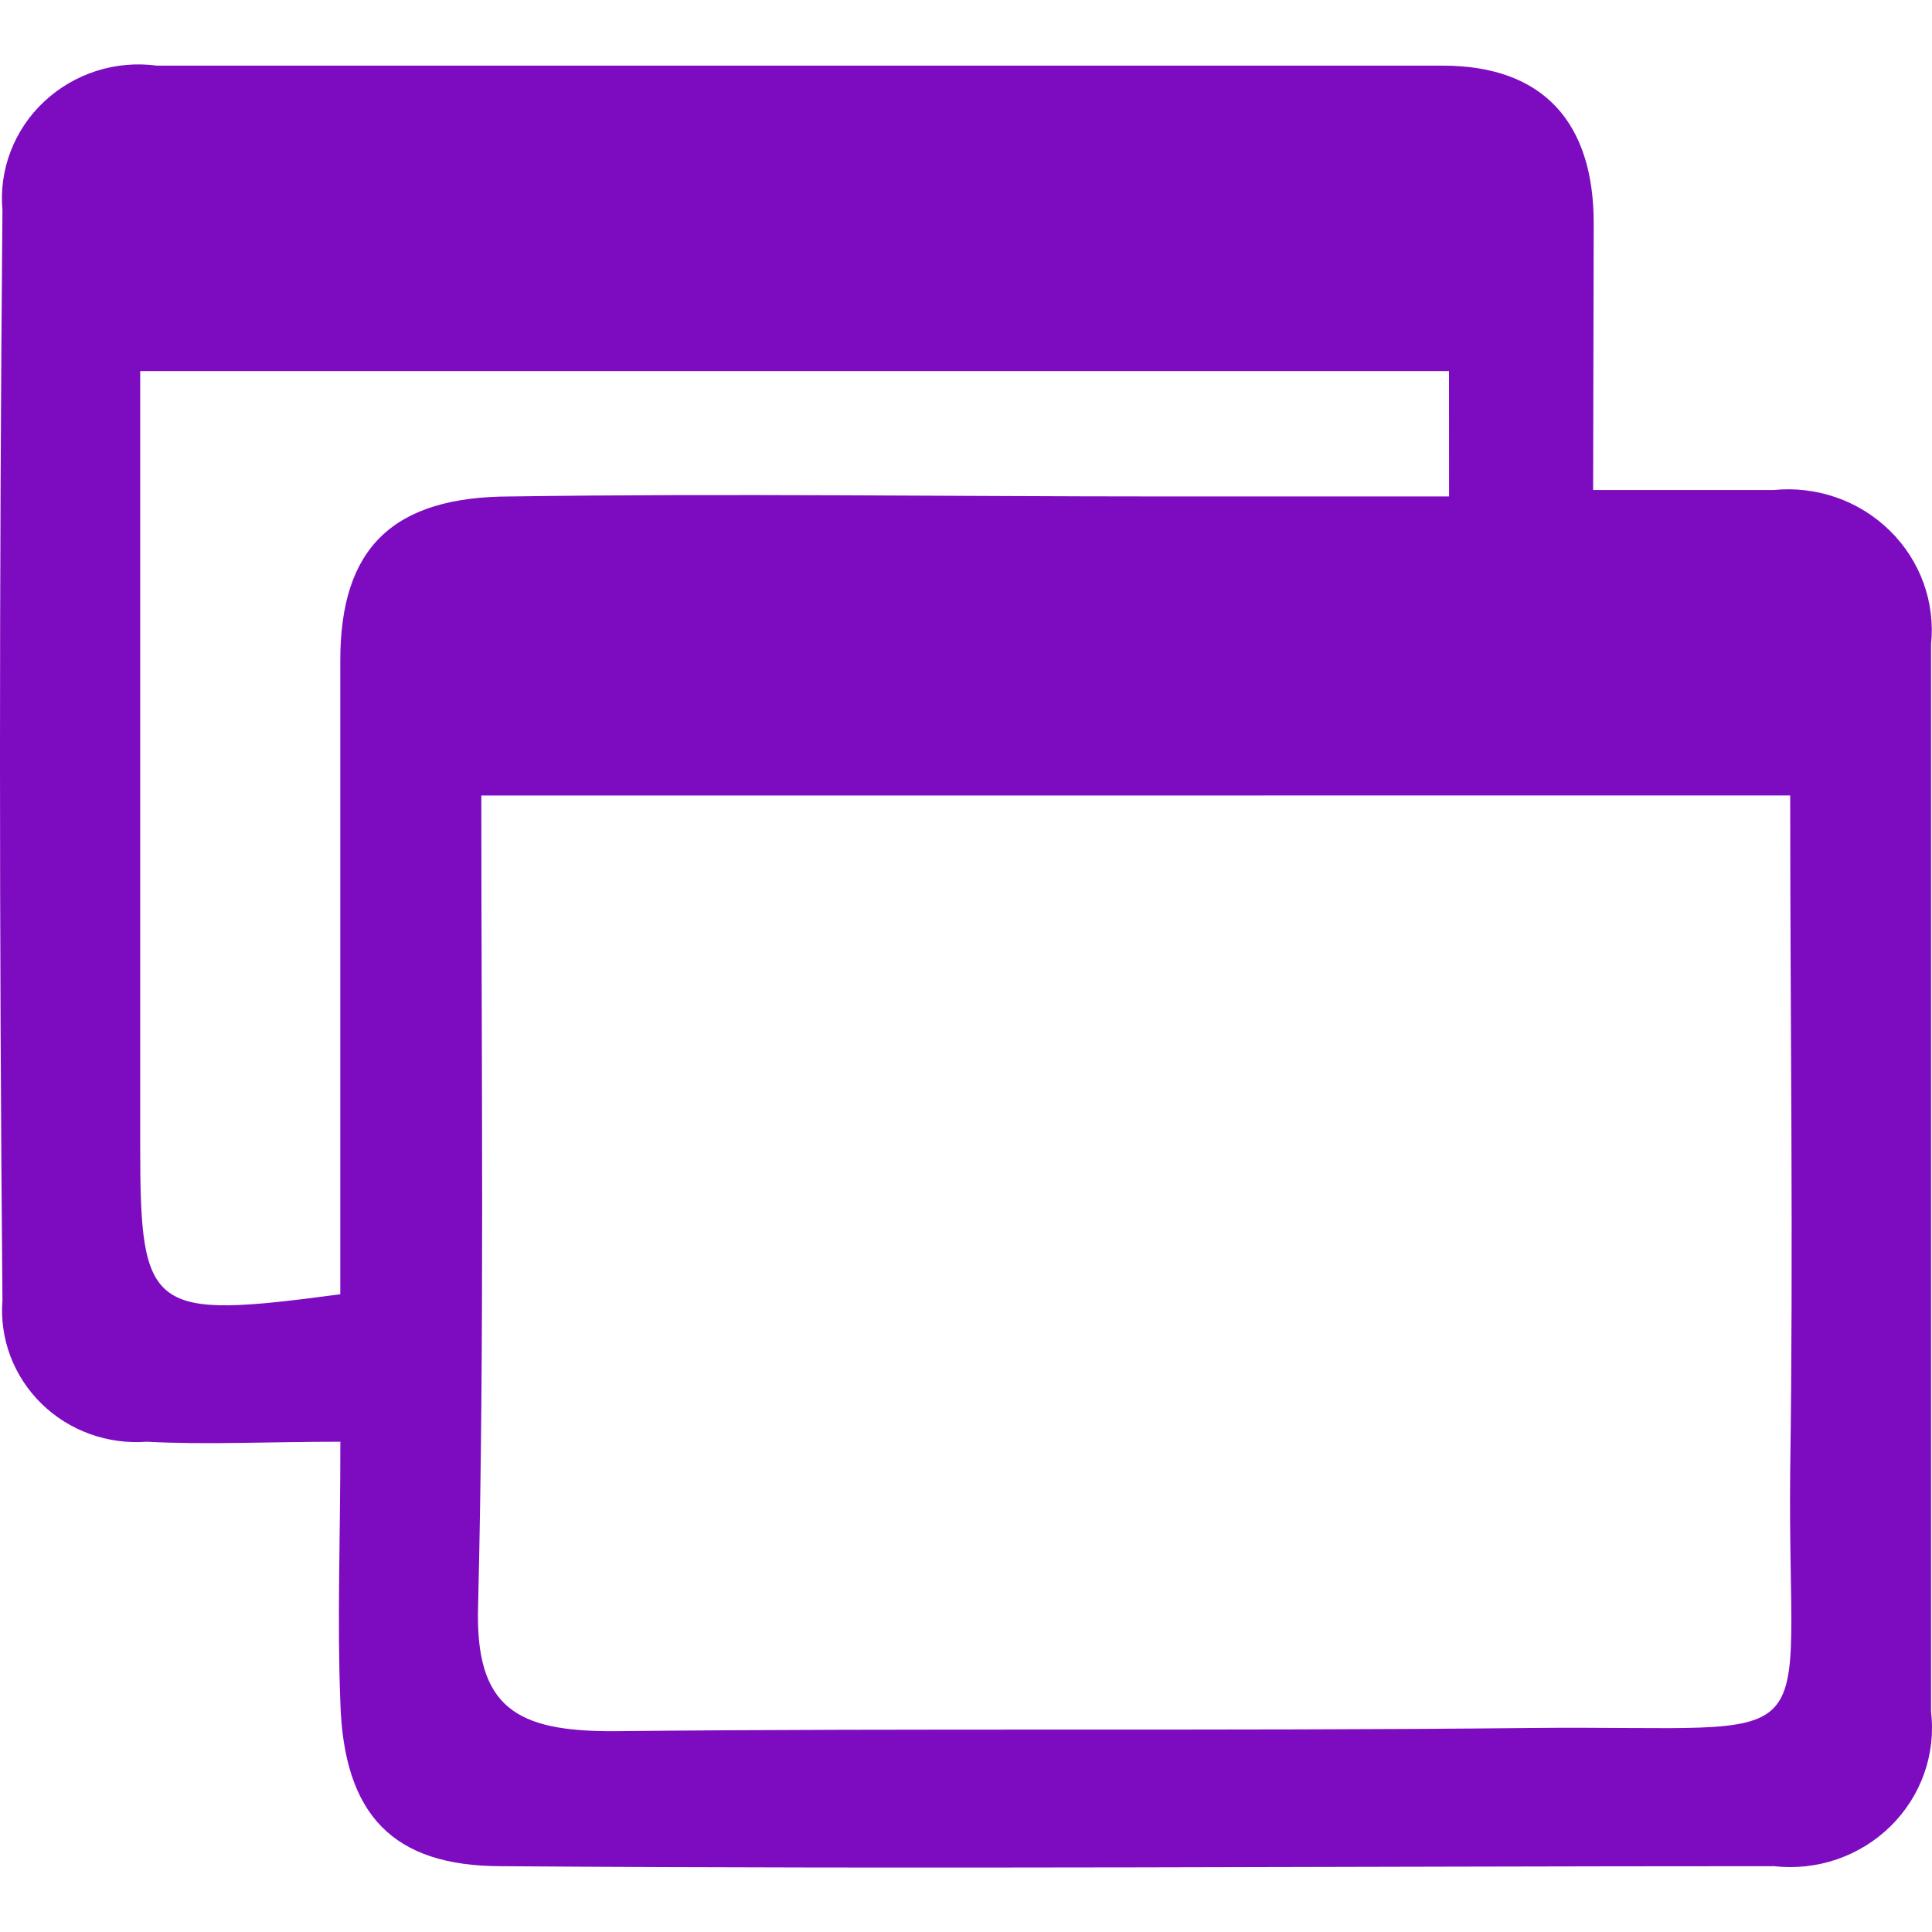 <svg width="30" height="30" viewBox="0 0 30 30" fill="none" xmlns="http://www.w3.org/2000/svg">
<path d="M24.738 7.609H27.54C27.869 7.576 28.202 7.616 28.514 7.724C28.826 7.833 29.109 8.009 29.343 8.238C29.578 8.468 29.757 8.745 29.868 9.051C29.979 9.357 30.019 9.683 29.985 10.006V26.582C30.024 26.906 29.987 27.234 29.878 27.541C29.769 27.849 29.59 28.128 29.356 28.358C29.121 28.589 28.836 28.764 28.523 28.872C28.209 28.979 27.875 29.015 27.545 28.978C20.971 28.978 14.352 29.027 7.781 28.978C6.1 28.978 5.336 28.18 5.285 26.432C5.235 25.183 5.285 23.886 5.285 22.387C4.164 22.387 3.197 22.437 2.28 22.387C1.98 22.41 1.678 22.369 1.395 22.267C1.113 22.165 0.856 22.004 0.643 21.795C0.43 21.586 0.266 21.335 0.161 21.058C0.057 20.781 0.015 20.485 0.038 20.191C-0.013 14.549 -0.013 8.907 0.038 3.265C0.01 2.954 0.053 2.64 0.166 2.348C0.278 2.056 0.455 1.792 0.686 1.577C0.916 1.361 1.193 1.199 1.495 1.102C1.798 1.005 2.119 0.977 2.435 1.019H22.4C23.979 1.019 24.747 1.917 24.747 3.465L24.738 7.609ZM7.474 12.353C7.474 16.647 7.525 20.791 7.424 24.935C7.373 26.533 8.036 26.882 9.512 26.882C14.25 26.832 18.986 26.882 23.774 26.832C28.512 26.783 27.748 27.381 27.798 22.837C27.849 19.392 27.798 15.897 27.798 12.352L7.474 12.353ZM22.5 5.762H2.177V17.795C2.177 20.392 2.329 20.491 5.284 20.097V10.255C5.284 8.508 6.099 7.709 7.933 7.709C11.295 7.66 14.708 7.709 18.07 7.709H22.501L22.5 5.762Z" fill="#7D0CC1"/>
</svg>
